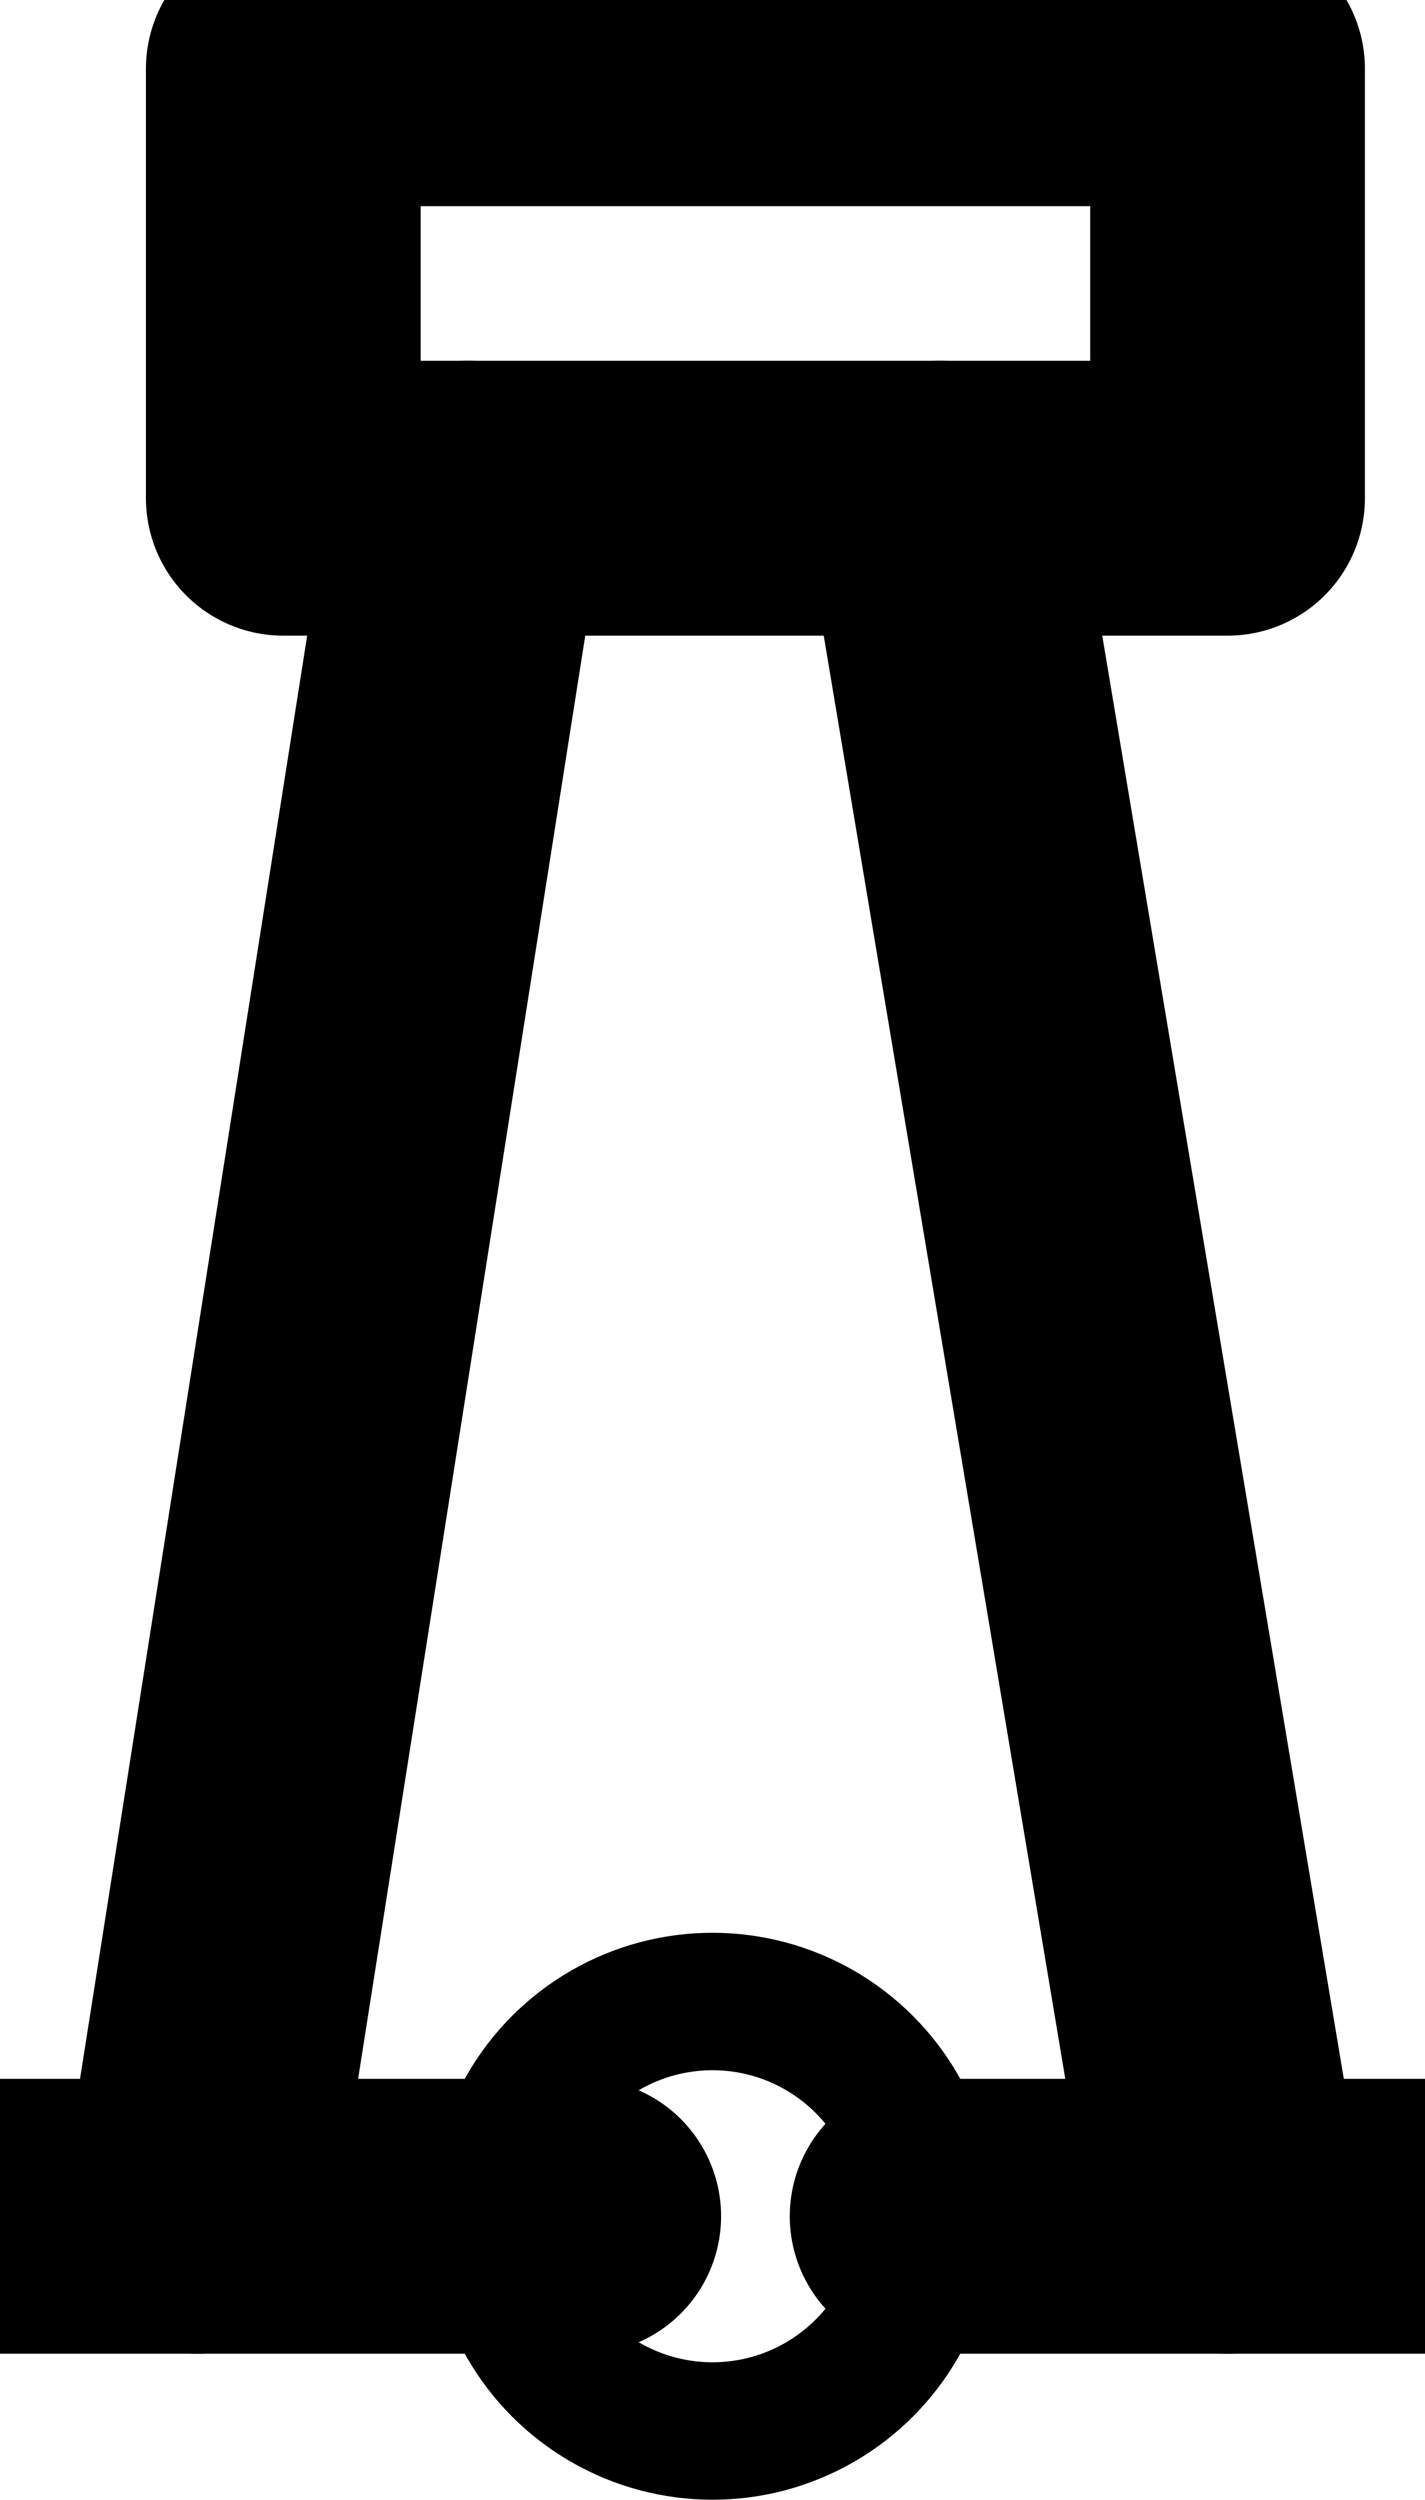 <?xml version="1.0" encoding="UTF-8"?>

<svg xmlns="http://www.w3.org/2000/svg" version="1.2" baseProfile="tiny" xml:space="preserve" style="shape-rendering:geometricPrecision; fill-rule:evenodd;" width="3.32mm" height="5.82mm" viewBox="-1.66 -5.16 3.32 5.82">
  <title>TOWERS12</title>
  <desc>conspicuous water tower</desc>
  <rect style="stroke:black;stroke-width:0.32;display:none;" fill="none" x="-1.5" y="-5" height="5.5" width="3"/>
  <rect style="stroke:blue;stroke-width:0.32;display:none;" fill="none" x="-1.5" y="-5" height="5.5" width="3"/>
  <circle style="fill:none;stroke:#000000;" stroke-width="0.32"  cx="0" cy="0" r="0.5"/>
  <path d=" M -1.2,0 L -0.57,-4" style="stroke-linecap:round;stroke-linejoin:round;fill:none;stroke:#000000;" stroke-width="0.64" />
  <path d=" M 1.2,-4 L 1.2,-5 L -1,-5 L -1,-4 L 1.2,-4" style="stroke-linecap:round;stroke-linejoin:round;fill:none;stroke:#000000;" stroke-width="0.64" />
  <path d=" M -1.7,0 L -0.3,0" style="stroke-linecap:round;stroke-linejoin:round;fill:none;stroke:#000000;" stroke-width="0.64" />
  <path d=" M 0.5,0 L 1.7,0" style="stroke-linecap:round;stroke-linejoin:round;fill:none;stroke:#000000;" stroke-width="0.64" />
  <path d=" M 1.2,0 L 0.53,-4" style="stroke-linecap:round;stroke-linejoin:round;fill:none;stroke:#000000;" stroke-width="0.64" />
  <circle style="stroke:red;stroke-width:0.64;display:none;" fill="none" cx="0" cy="0" r="1"/>
</svg>
